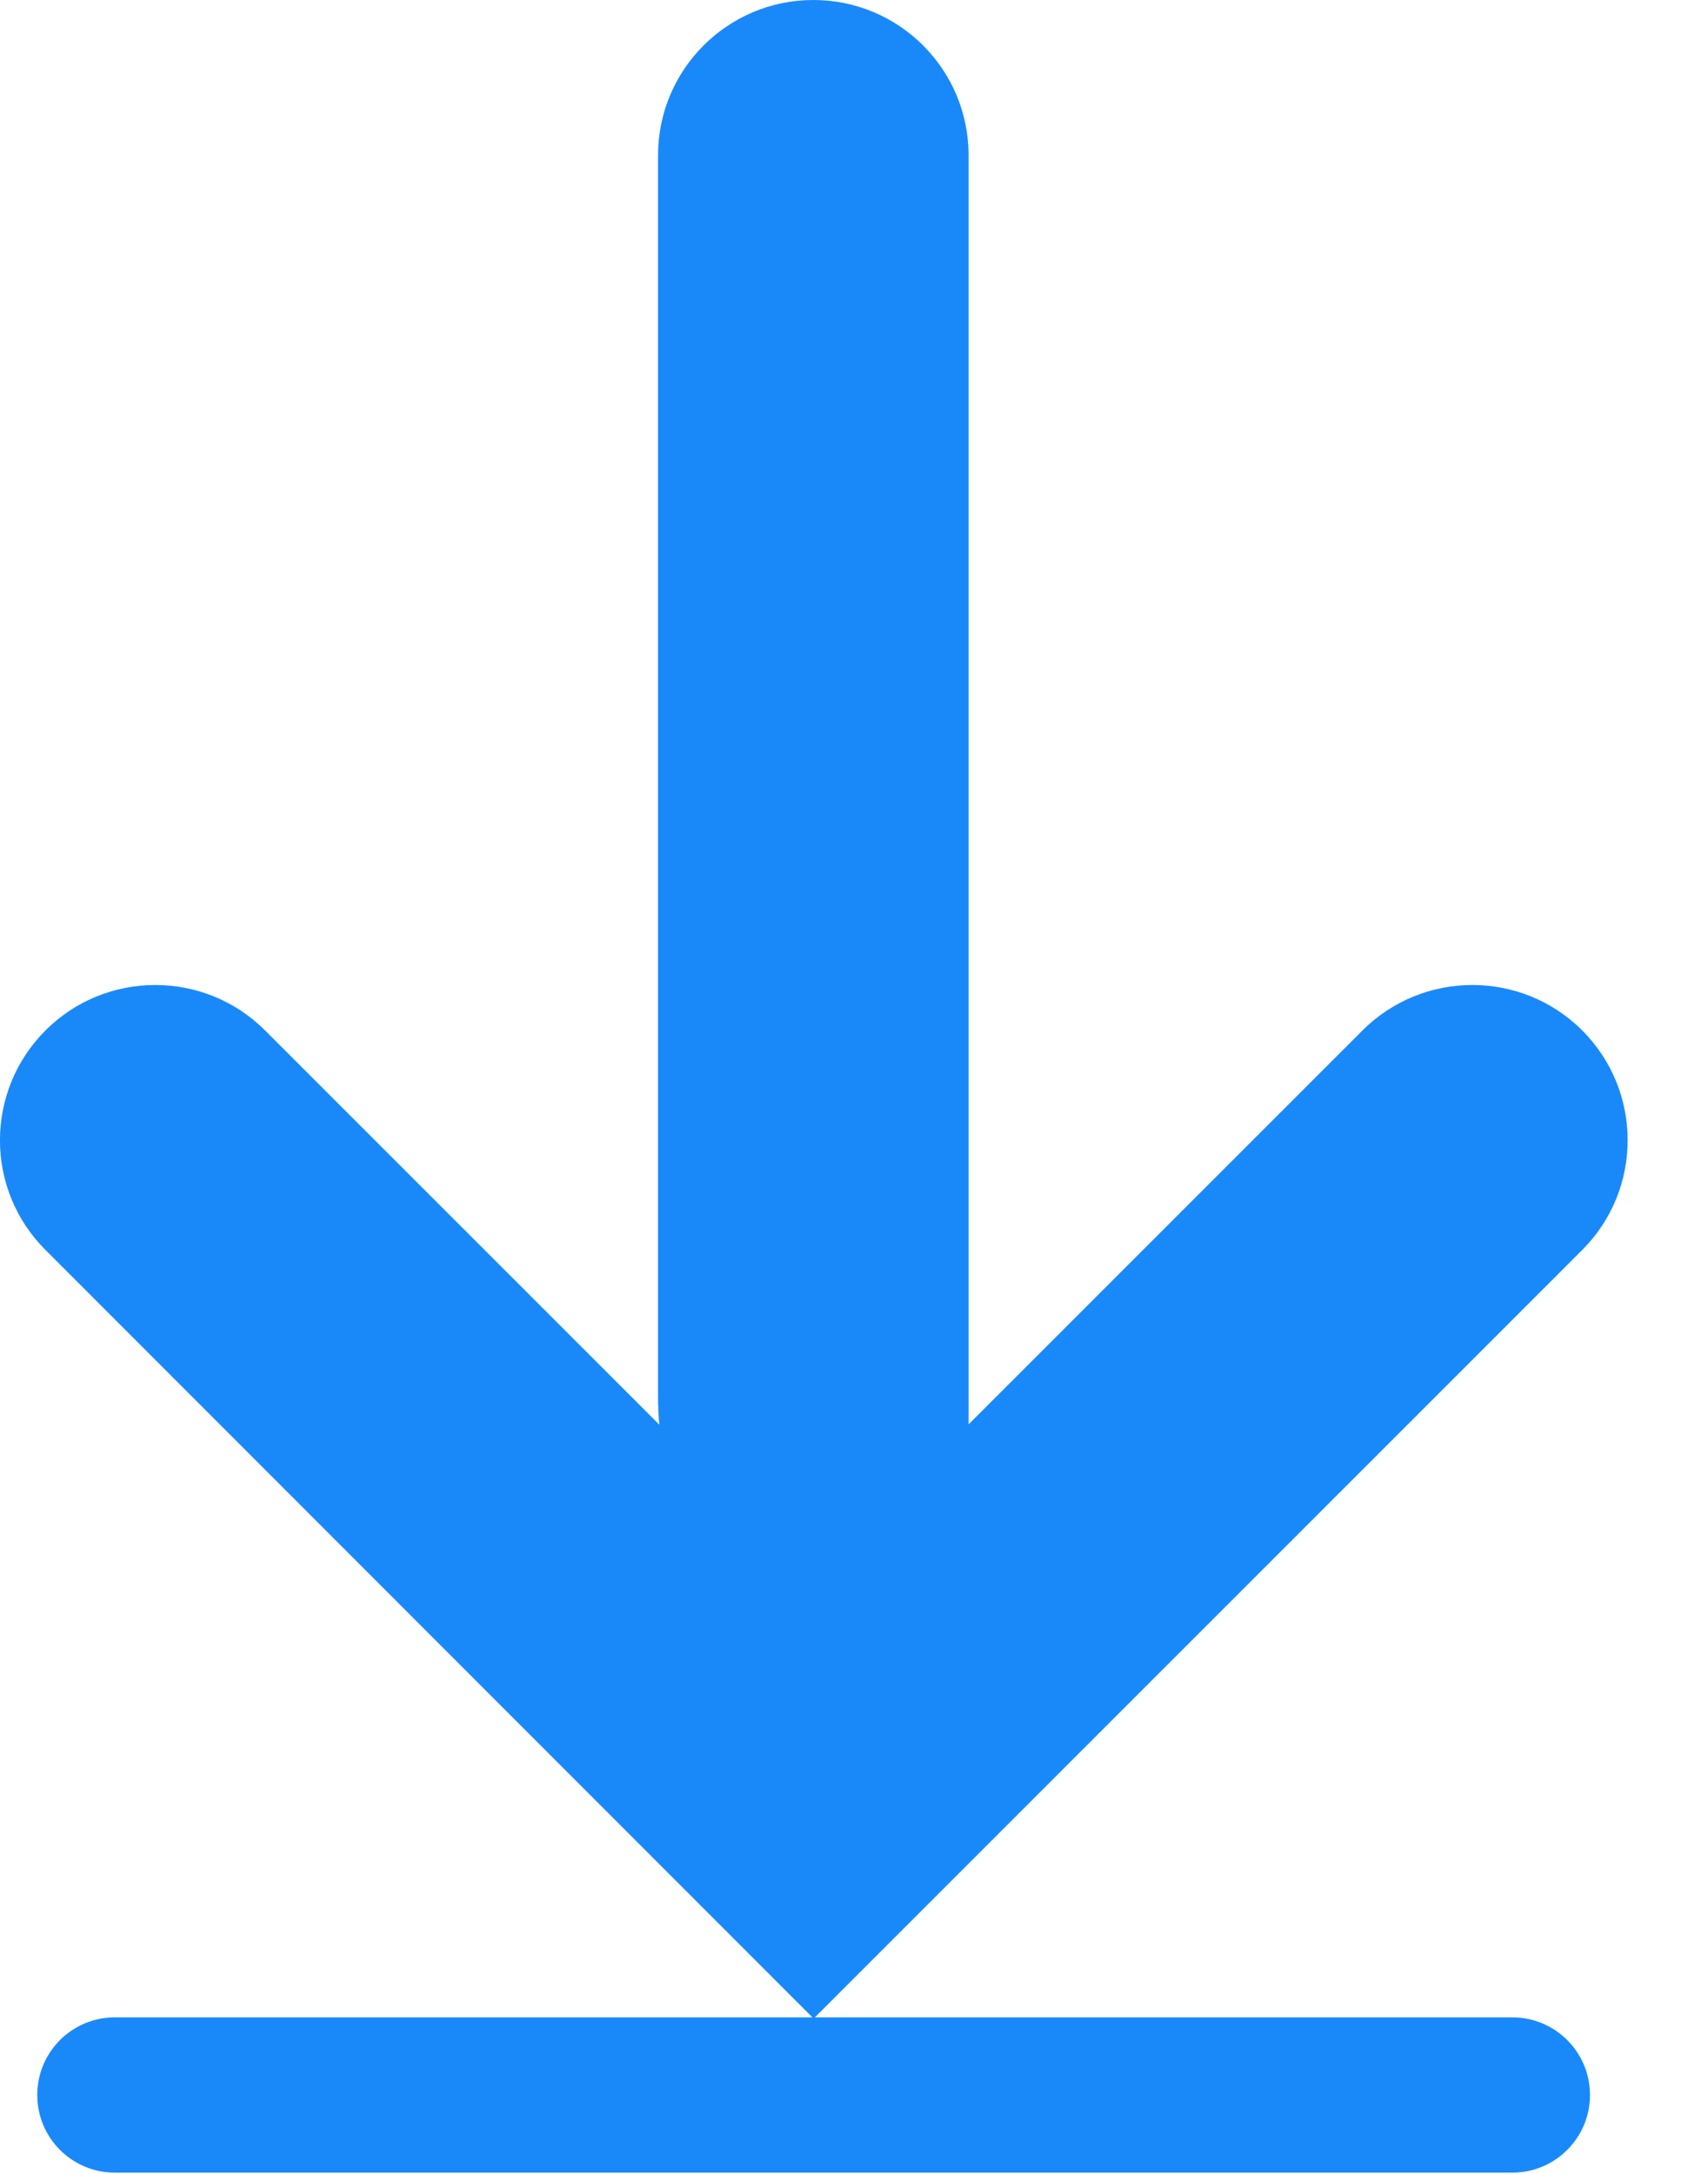 <?xml version="1.0" encoding="UTF-8"?>
<svg width="11px" height="14px" viewBox="0 0 11 14" version="1.1" xmlns="http://www.w3.org/2000/svg" xmlns:xlink="http://www.w3.org/1999/xlink">
    <!-- Generator: Sketch 52.2 (67145) - http://www.bohemiancoding.com/sketch -->
    <title>Path</title>
    <desc>Created with Sketch.</desc>
    <g id="Design" stroke="none" stroke-width="1" fill="none" fill-rule="evenodd">
        <g id="05-02专题管理-添加人物专题-关联节目弹窗" transform="translate(-1325, -914)" fill="#1989FA" fill-rule="nonzero">
            <g id="置底" transform="translate(1292, 911)">
                <path d="M38.248,15.992 L42.74,15.992 C43.016,15.992 43.24,16.216 43.24,16.492 C43.24,16.768 43.016,16.992 42.74,16.992 L33.74,16.992 C33.463,16.992 33.24,16.768 33.24,16.492 C33.24,16.216 33.463,15.992 33.74,15.992 L38.232,15.992 L33.293,11.05 C32.902,10.66 32.902,10.027 33.293,9.636 C33.683,9.246 34.317,9.246 34.707,9.636 L37.246,12.175 C37.241,12.117 37.238,12.059 37.238,12 L37.238,4 C37.238,3.448 37.686,3 38.238,3 C38.791,3 39.238,3.448 39.238,4 L39.238,12.173 L41.775,9.636 C42.166,9.246 42.799,9.246 43.19,9.636 C43.58,10.027 43.58,10.66 43.19,11.05 L38.248,15.992 Z" id="Path"></path>
            </g>
        </g>
    </g>
</svg>